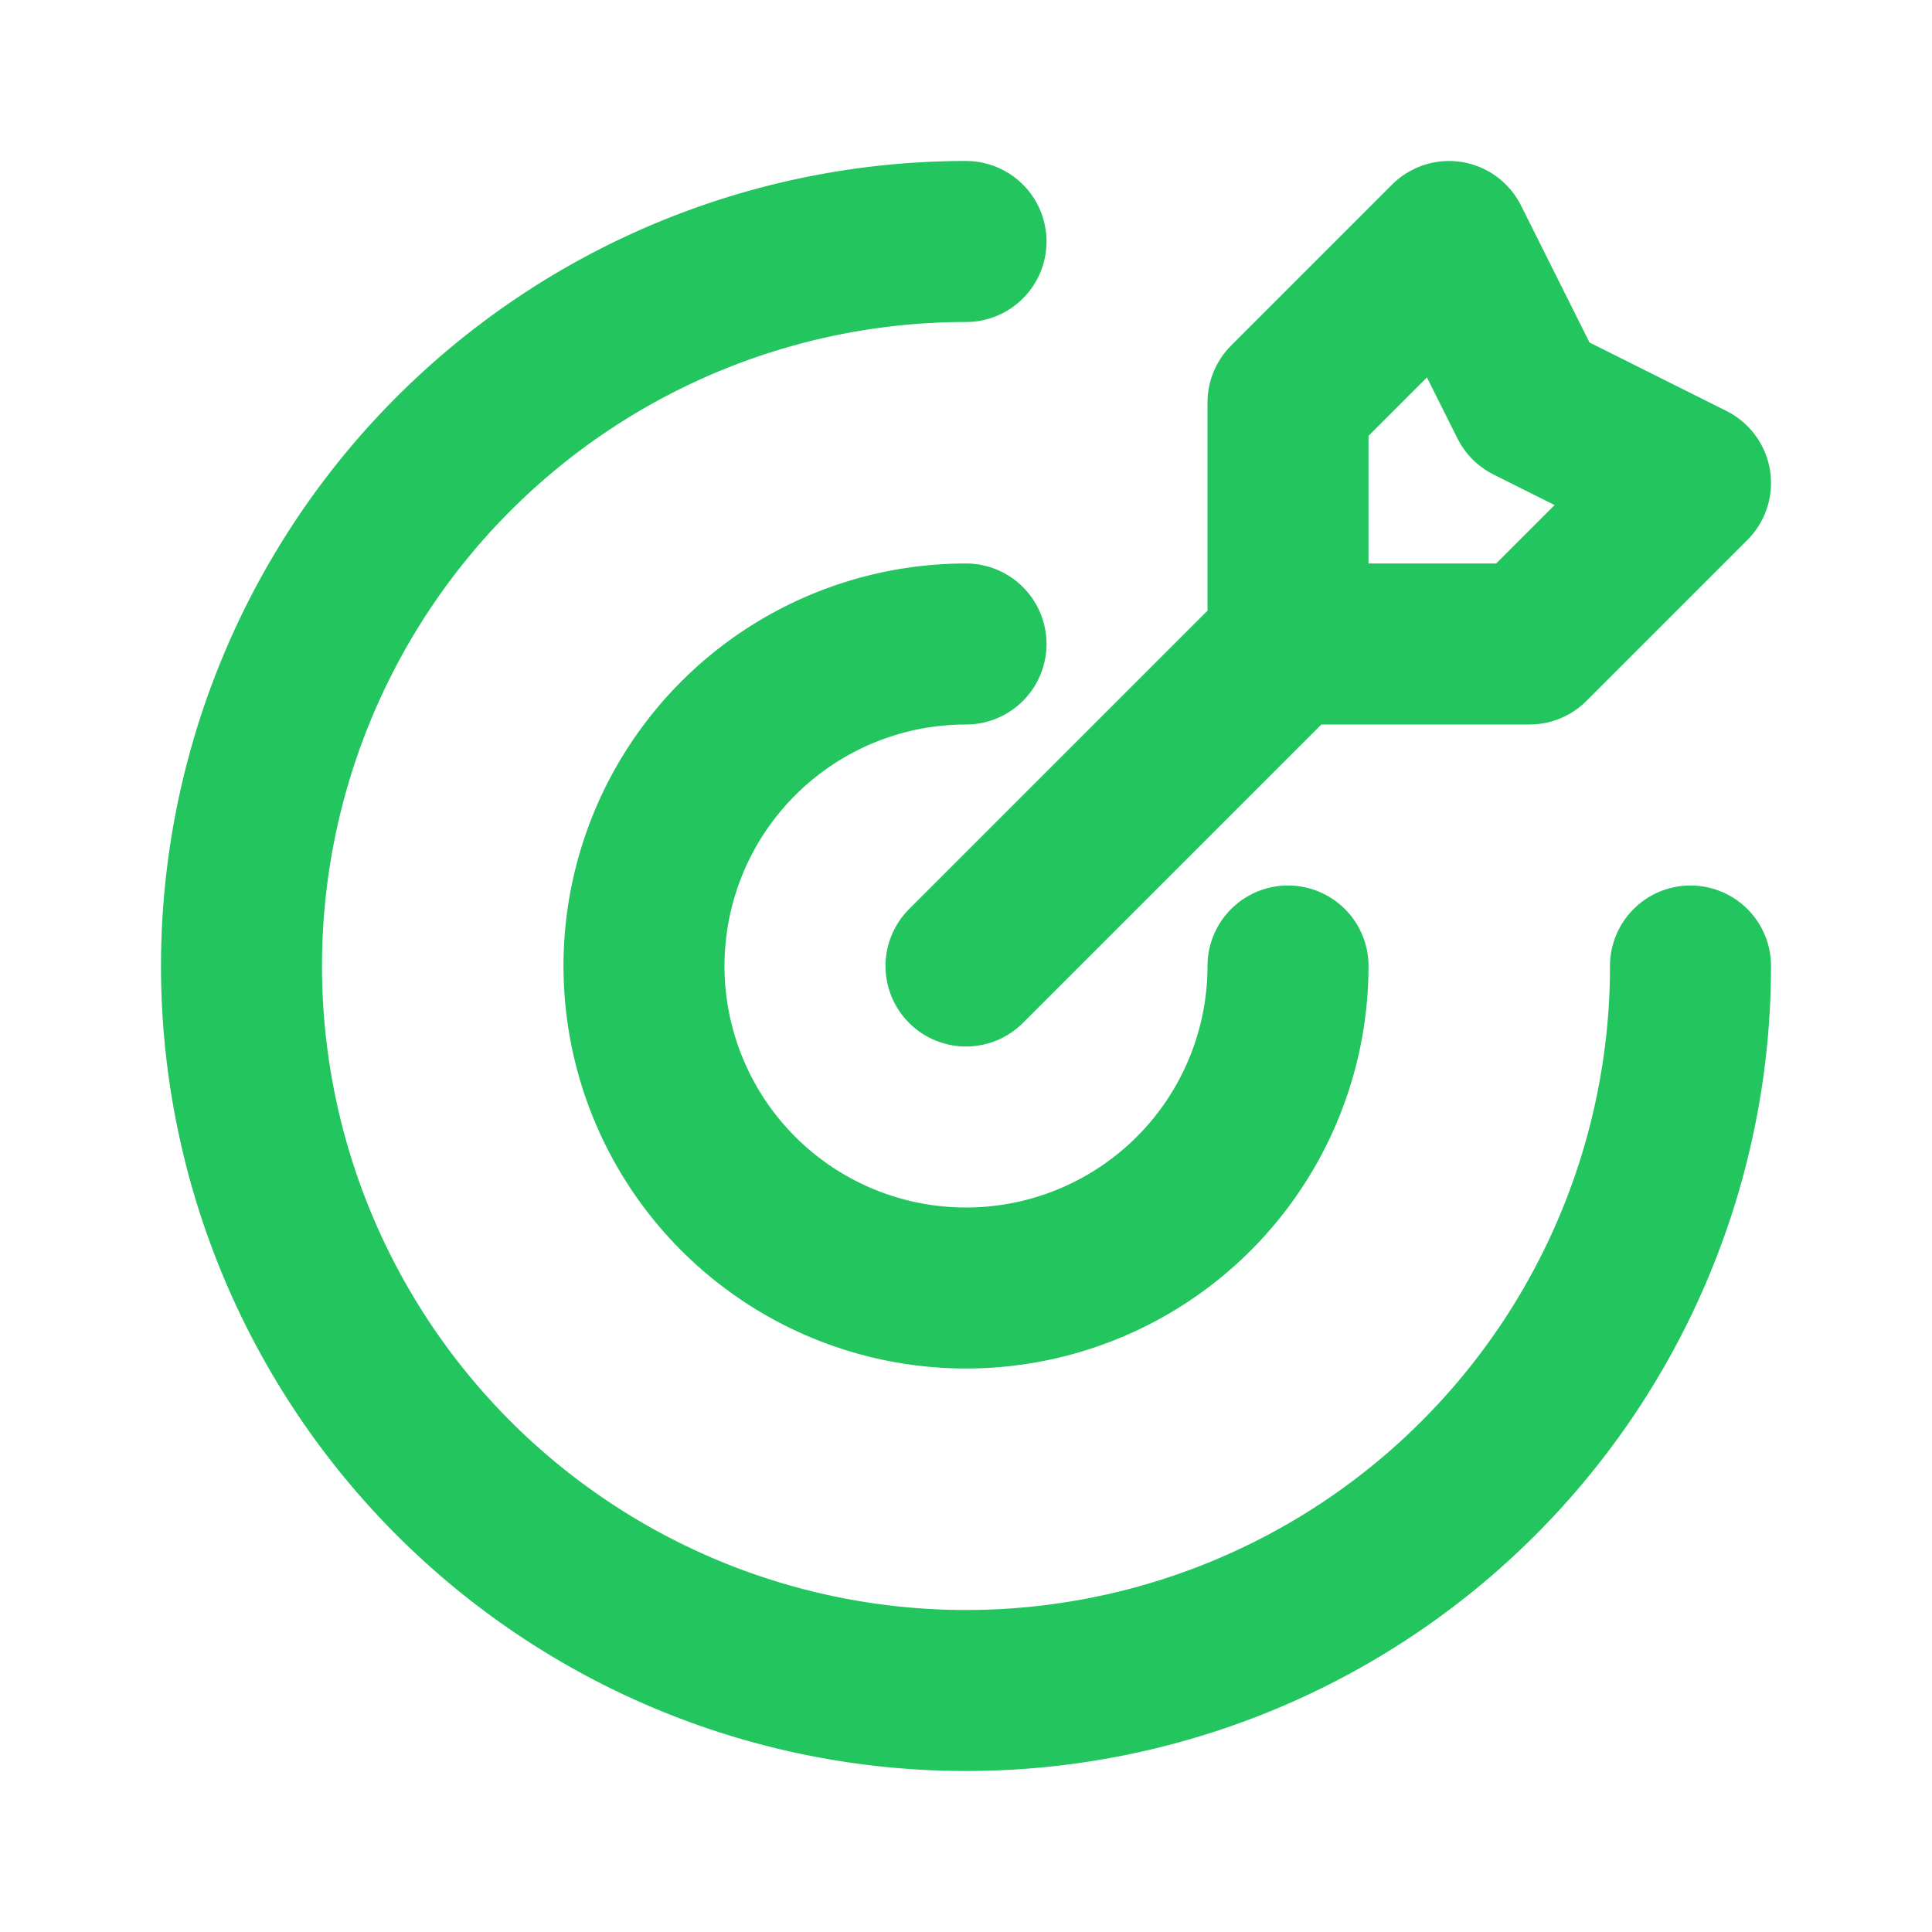 <!DOCTYPE svg PUBLIC "-//W3C//DTD SVG 1.1//EN" "http://www.w3.org/Graphics/SVG/1.1/DTD/svg11.dtd">
<!-- Uploaded to: SVG Repo, www.svgrepo.com, Transformed by: SVG Repo Mixer Tools -->
<svg fill="#000000" width="800px" height="800px" viewBox="0 0 24 24" id="target-2" data-name="Line Color" xmlns="http://www.w3.org/2000/svg" class="icon line-color">
<g id="SVGRepo_bgCarrier" stroke-width="0"/>
<g id="SVGRepo_tracerCarrier" stroke-linecap="round" stroke-linejoin="round"/>
<g id="SVGRepo_iconCarrier">
<path id="secondary" d="M12,12l4-4m2-5L16,5V8h3l2-2L19,5Z" style="fill: none; stroke: #22c55e; stroke-linecap: round; stroke-linejoin: round; stroke-width: 2;"/>
<path id="primary" d="M21,12a9,9,0,1,1-9-9" style="fill: none; stroke: #22c55e; stroke-linecap: round; stroke-linejoin: round; stroke-width: 2;"/>
<path id="primary-2" data-name="primary" d="M16,12a4,4,0,1,1-4-4" style="fill: none; stroke: #22c55e; stroke-linecap: round; stroke-linejoin: round; stroke-width: 2;"/>
</g>
</svg>